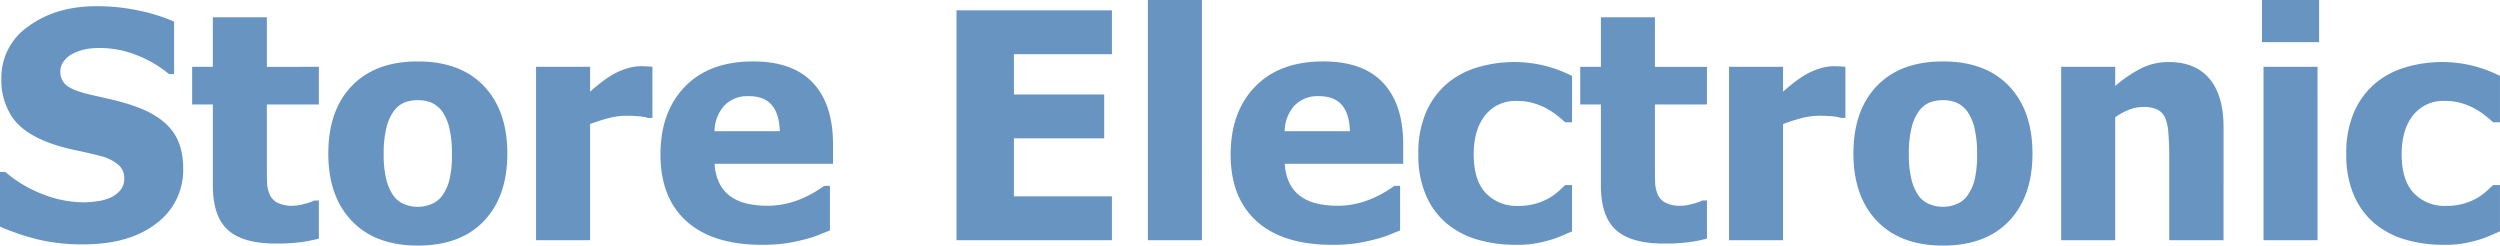 <svg xmlns="http://www.w3.org/2000/svg" width="632.695" height="62.148" viewBox="0 0 632.695 62.148">
  <path id="Path_1" data-name="Path 1" d="M23.984,1.055A47.81,47.81,0,0,1,12.246-.234a59.792,59.792,0,0,1-9.395-3.2V-17.266H4.18a32.671,32.671,0,0,0,9.648,5.7A28.878,28.878,0,0,0,24.063-9.57a26.194,26.194,0,0,0,3.3-.273,11.481,11.481,0,0,0,3.3-.859,7.275,7.275,0,0,0,2.578-1.855A4.569,4.569,0,0,0,34.3-15.7a4.331,4.331,0,0,0-1.719-3.555,10.965,10.965,0,0,0-4.1-1.992q-2.969-.781-6.348-1.484a50.961,50.961,0,0,1-6.309-1.719q-6.758-2.383-9.687-6.406A16.671,16.671,0,0,1,3.2-40.937,15.656,15.656,0,0,1,10.117-54.16q6.914-5.059,17.266-5.059a51.243,51.243,0,0,1,10.332,1.055,45.21,45.21,0,0,1,9.2,2.852v13.281H45.625a28.962,28.962,0,0,0-7.91-4.687,25.056,25.056,0,0,0-9.59-1.914,19.569,19.569,0,0,0-3.437.273,13.145,13.145,0,0,0-3.2,1.055,6.486,6.486,0,0,0-2.363,1.855,4.267,4.267,0,0,0-1,2.754,4.348,4.348,0,0,0,1.582,3.535q1.582,1.309,6.113,2.363,2.93.664,5.645,1.289a53.157,53.157,0,0,1,5.8,1.719q6.055,2.187,9,5.879t2.949,9.746A16.769,16.769,0,0,1,42.4-4.219Q35.586,1.055,23.984,1.055ZM72.7.859q-8.359,0-12.168-3.437t-3.809-11.25V-34.336H51.484v-9.531h5.234V-56.406H70.391v12.539H83.555v9.531H70.391v15.547q0,2.3.039,4.023a8.247,8.247,0,0,0,.625,3.086,4.327,4.327,0,0,0,1.934,2.168,8.218,8.218,0,0,0,4.043.8A11.851,11.851,0,0,0,79.9-9.18a11.952,11.952,0,0,0,2.48-.859h1.172V-.391a38.479,38.479,0,0,1-4.727.918A47.673,47.673,0,0,1,72.7.859ZM131.25-21.914q0,10.82-5.918,17.051t-16.738,6.23q-10.742,0-16.7-6.23T85.938-21.914q0-10.938,5.957-17.129t16.7-6.191q10.781,0,16.719,6.23T131.25-21.914Zm-14.023.078a27.571,27.571,0,0,0-.645-6.5A11.982,11.982,0,0,0,114.8-32.5a6.682,6.682,0,0,0-2.734-2.285,8.852,8.852,0,0,0-3.477-.645,9.252,9.252,0,0,0-3.32.566,6.457,6.457,0,0,0-2.734,2.168,11.786,11.786,0,0,0-1.875,4.18,26.639,26.639,0,0,0-.7,6.68,25.922,25.922,0,0,0,.664,6.5,12.374,12.374,0,0,0,1.719,3.965,6.457,6.457,0,0,0,2.734,2.227,9.129,9.129,0,0,0,3.633.7,8.694,8.694,0,0,0,3.34-.7,6.184,6.184,0,0,0,2.715-2.109,12.159,12.159,0,0,0,1.836-4.043A26.8,26.8,0,0,0,117.227-21.836Zm50.742-9.1h-1.133a10.023,10.023,0,0,0-2.266-.41q-1.484-.137-3.281-.137a17.648,17.648,0,0,0-4.512.625,43.926,43.926,0,0,0-4.59,1.484V0H138.516V-43.867h13.672v6.289q.938-.859,2.6-2.168a25.187,25.187,0,0,1,3.027-2.09,16.651,16.651,0,0,1,3.457-1.543,12.026,12.026,0,0,1,3.73-.645q.664,0,1.484.039t1.484.117Zm27.7,32.109q-12.422,0-19.043-5.937T170-21.68q0-10.742,6.172-17.148t17.266-6.406q10.078,0,15.156,5.43t5.078,15.547v4.922H183.711a12.474,12.474,0,0,0,1.289,5.1,8.9,8.9,0,0,0,2.891,3.262,11.66,11.66,0,0,0,4.1,1.738,23.311,23.311,0,0,0,5.117.527,20.949,20.949,0,0,0,4.688-.527,22.577,22.577,0,0,0,4.219-1.387,27.691,27.691,0,0,0,3.105-1.6q1.426-.859,2.324-1.523h1.445V-2.461q-1.68.664-3.066,1.23a27.76,27.76,0,0,1-3.809,1.152,39.753,39.753,0,0,1-4.59.918A42.31,42.31,0,0,1,195.664,1.172Zm4.531-28.75q-.117-4.336-2.012-6.6t-5.8-2.266a8.148,8.148,0,0,0-6.23,2.383,9.942,9.942,0,0,0-2.48,6.484ZM244.922,0V-58.164h39.336V-47.07h-24.8v10.2H282.3v11.094H259.453v14.688h24.8V0Zm62.109,0H293.359V-60.781h13.672Zm32.93,1.172q-12.422,0-19.043-5.937T314.3-21.68q0-10.742,6.172-17.148t17.266-6.406q10.078,0,15.156,5.43t5.078,15.547v4.922H328.008a12.475,12.475,0,0,0,1.289,5.1,8.9,8.9,0,0,0,2.891,3.262,11.66,11.66,0,0,0,4.1,1.738,23.311,23.311,0,0,0,5.117.527,20.949,20.949,0,0,0,4.688-.527,22.577,22.577,0,0,0,4.219-1.387,27.693,27.693,0,0,0,3.105-1.6q1.426-.859,2.324-1.523h1.445V-2.461q-1.68.664-3.066,1.23a27.758,27.758,0,0,1-3.809,1.152,39.752,39.752,0,0,1-4.59.918A42.31,42.31,0,0,1,339.961,1.172Zm4.531-28.75q-.117-4.336-2.012-6.6t-5.8-2.266a8.148,8.148,0,0,0-6.23,2.383,9.942,9.942,0,0,0-2.48,6.484Zm42.031,28.75A34.173,34.173,0,0,1,376.582-.2a21.365,21.365,0,0,1-7.832-4.219,19.375,19.375,0,0,1-5.117-7.168A25.868,25.868,0,0,1,361.8-21.758a25.92,25.92,0,0,1,1.992-10.7,20.11,20.11,0,0,1,5.391-7.266,21.316,21.316,0,0,1,7.715-4.043,32.464,32.464,0,0,1,9.238-1.309,32.163,32.163,0,0,1,7.266.84,32.919,32.919,0,0,1,7.3,2.676v11.719h-1.758q-.82-.781-2.012-1.719a19.52,19.52,0,0,0-2.6-1.719,17.236,17.236,0,0,0-3.359-1.387,14.424,14.424,0,0,0-4.18-.566,9.715,9.715,0,0,0-8.105,3.652q-2.871,3.652-2.871,9.824,0,6.6,3.066,9.844a10.685,10.685,0,0,0,8.145,3.242,15.812,15.812,0,0,0,4.531-.586,15.52,15.52,0,0,0,3.359-1.406,15.14,15.14,0,0,0,2.344-1.7q.977-.879,1.68-1.582H400.7V-2.227q-1.172.508-2.715,1.172A23.063,23.063,0,0,1,394.844.039a38.054,38.054,0,0,1-3.73.84A28.749,28.749,0,0,1,386.523,1.172ZM423.984.859q-8.359,0-12.168-3.437t-3.809-11.25V-34.336h-5.234v-9.531h5.234V-56.406H421.68v12.539h13.164v9.531H421.68v15.547q0,2.3.039,4.023a8.247,8.247,0,0,0,.625,3.086,4.327,4.327,0,0,0,1.934,2.168,8.218,8.218,0,0,0,4.043.8,11.851,11.851,0,0,0,2.871-.469,11.951,11.951,0,0,0,2.48-.859h1.172V-.391a38.479,38.479,0,0,1-4.727.918A47.673,47.673,0,0,1,423.984.859Zm45.9-31.8H468.75a10.023,10.023,0,0,0-2.266-.41q-1.484-.137-3.281-.137a17.648,17.648,0,0,0-4.512.625,43.924,43.924,0,0,0-4.59,1.484V0H440.43V-43.867H454.1v6.289q.938-.859,2.6-2.168a25.187,25.187,0,0,1,3.027-2.09,16.652,16.652,0,0,1,3.457-1.543,12.026,12.026,0,0,1,3.73-.645q.664,0,1.484.039t1.484.117Zm47.344,9.023q0,10.82-5.918,17.051T494.57,1.367q-10.742,0-16.7-6.23t-5.957-17.051q0-10.938,5.957-17.129t16.7-6.191q10.781,0,16.719,6.23T517.227-21.914Zm-14.023.078a27.571,27.571,0,0,0-.645-6.5,11.982,11.982,0,0,0-1.777-4.16,6.682,6.682,0,0,0-2.734-2.285,8.852,8.852,0,0,0-3.477-.645,9.252,9.252,0,0,0-3.32.566,6.457,6.457,0,0,0-2.734,2.168,11.786,11.786,0,0,0-1.875,4.18,26.639,26.639,0,0,0-.7,6.68,25.921,25.921,0,0,0,.664,6.5,12.375,12.375,0,0,0,1.719,3.965,6.456,6.456,0,0,0,2.734,2.227,9.129,9.129,0,0,0,3.633.7,8.694,8.694,0,0,0,3.34-.7,6.184,6.184,0,0,0,2.715-2.109,12.159,12.159,0,0,0,1.836-4.043A26.8,26.8,0,0,0,503.2-21.836ZM565.586,0h-13.75V-21.758q0-2.656-.215-5.293a12.005,12.005,0,0,0-.8-3.887,4.32,4.32,0,0,0-2.031-2.129,8.222,8.222,0,0,0-3.555-.645,9.9,9.9,0,0,0-3.4.625,16.137,16.137,0,0,0-3.672,1.992V0H524.492V-43.867h13.672v4.844a33.538,33.538,0,0,1,6.543-4.453,15.465,15.465,0,0,1,7.051-1.6q6.719,0,10.273,4.238t3.555,12.285Zm23.789,0H575.7V-43.867h13.672Zm.391-50.117H575.313V-60.781h14.453Zm31.6,51.289A34.173,34.173,0,0,1,611.426-.2a21.366,21.366,0,0,1-7.832-4.219,19.375,19.375,0,0,1-5.117-7.168,25.869,25.869,0,0,1-1.836-10.176,25.92,25.92,0,0,1,1.992-10.7,20.11,20.11,0,0,1,5.391-7.266,21.315,21.315,0,0,1,7.715-4.043,32.464,32.464,0,0,1,9.238-1.309,32.163,32.163,0,0,1,7.266.84,32.919,32.919,0,0,1,7.3,2.676v11.719h-1.758q-.82-.781-2.012-1.719a19.518,19.518,0,0,0-2.6-1.719,17.235,17.235,0,0,0-3.359-1.387,14.424,14.424,0,0,0-4.18-.566,9.715,9.715,0,0,0-8.105,3.652q-2.871,3.652-2.871,9.824,0,6.6,3.066,9.844a10.685,10.685,0,0,0,8.145,3.242,15.812,15.812,0,0,0,4.531-.586,15.521,15.521,0,0,0,3.359-1.406,15.143,15.143,0,0,0,2.344-1.7q.977-.879,1.68-1.582h1.758V-2.227q-1.172.508-2.715,1.172A23.063,23.063,0,0,1,629.688.039a38.052,38.052,0,0,1-3.73.84A28.749,28.749,0,0,1,621.367,1.172Z" transform="translate(-2.852 60.781)" fill="#6894c1"/>
</svg>
